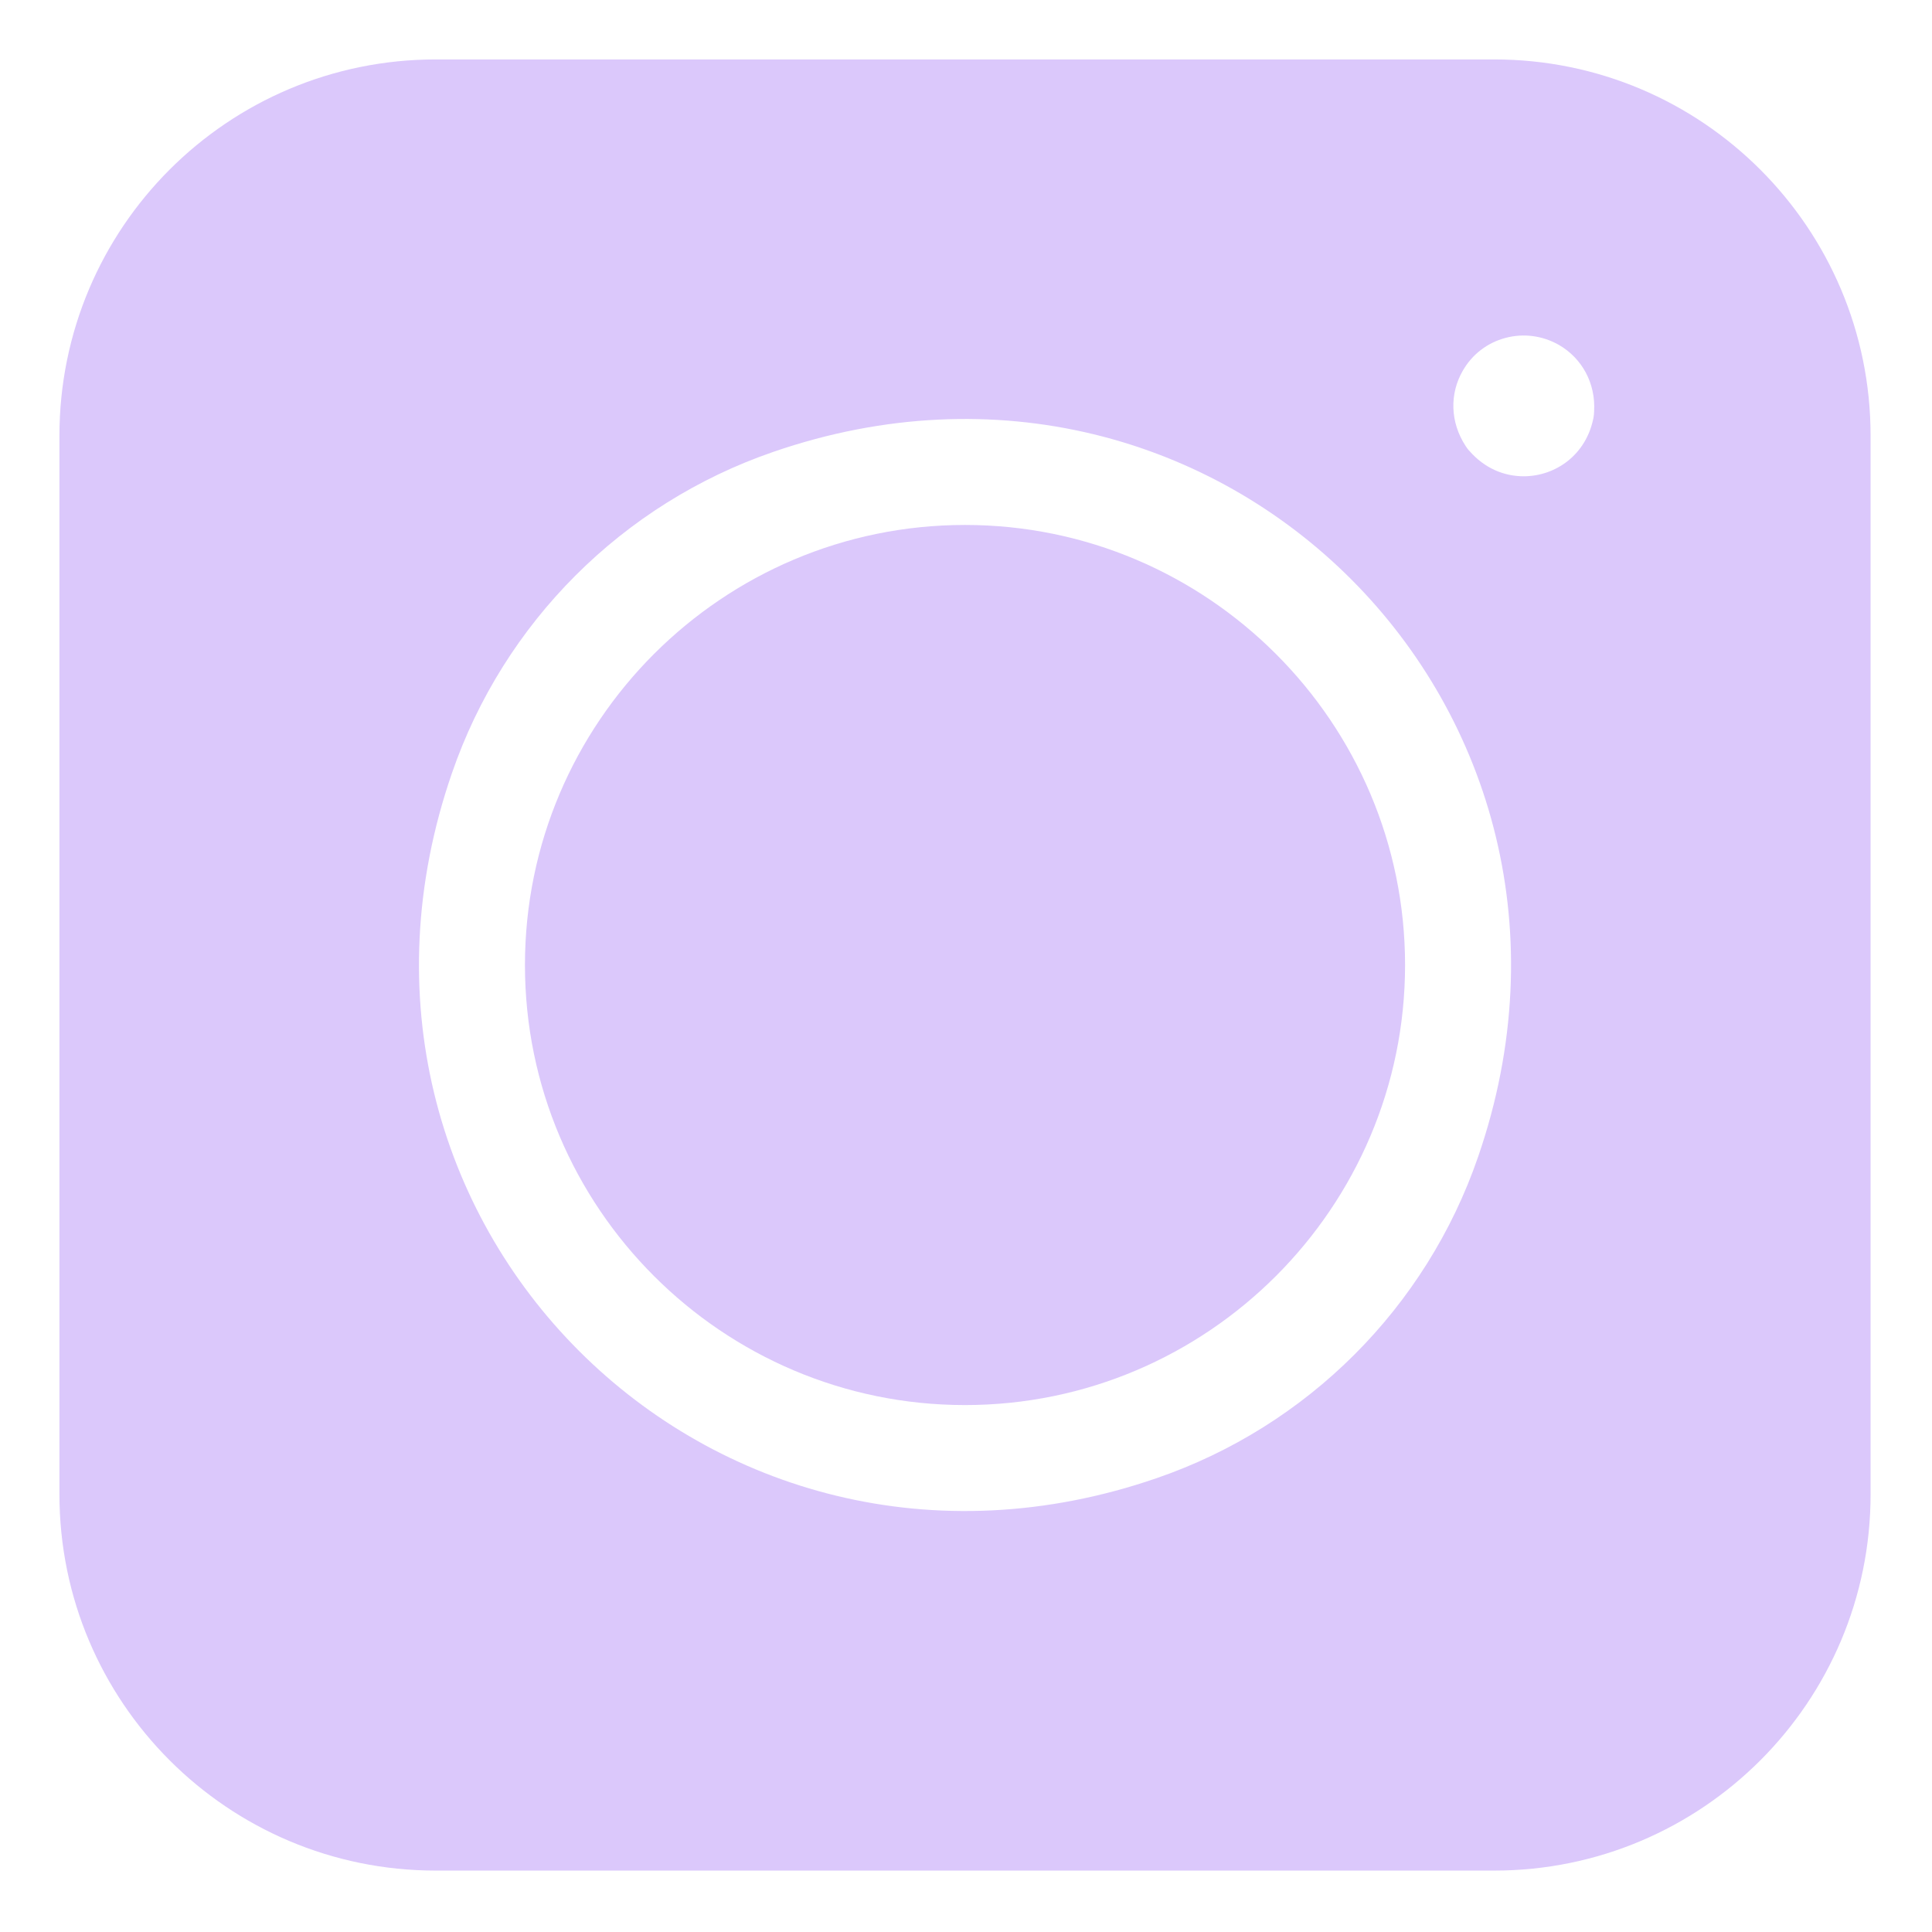 <?xml version="1.0" encoding="utf-8"?>
<!-- Generator: Adobe Illustrator 23.1.1, SVG Export Plug-In . SVG Version: 6.00 Build 0)  -->
<svg version="1.1" id="Layer_1" xmlns="http://www.w3.org/2000/svg" xmlns:xlink="http://www.w3.org/1999/xlink" x="0px" y="0px"
	 viewBox="0 0 682.7 682.7" style="enable-background:new 0 0 682.7 682.7;" xml:space="preserve">
<style type="text/css">
	.st0{fill:#DBC8FB;}
</style>
<path class="st0" d="M21,154v374c0,73.4,59.5,133,133,133h374c73.4,0,133-59.5,133-133V154c0-73.4-59.5-133-133-133H154
	C80.5,21,21,80.5,21,154z M408.8,522.3c-157.9,54.5-303.6-91.3-249.1-249.1C178,220,220,178,273.2,159.7
	c157.9-54.5,303.6,91.3,249.1,249.1C504,462,462,504,408.8,522.3z M563.1,147.5c-2.5,13.2-13.4,20.8-24.7,20.8
	c-6.9,0-13.8-2.8-19.2-9c-0.5-0.5-0.9-1.1-1.3-1.7c-5.5-8.4-5.7-18.5-1-26.6c3.3-5.8,8.7-9.9,15.1-11.6c6.4-1.7,13.1-0.8,18.9,2.5
	c8.1,4.7,13,13.5,12.4,23.5C563.3,146.1,563.2,146.8,563.1,147.5z"/>
<path class="st0" d="M341,185.5c-85.7,0-155.5,69.7-155.5,155.5S255.3,496.5,341,496.5S496.5,426.7,496.5,341S426.7,185.5,341,185.5
	z"/>
</svg>
